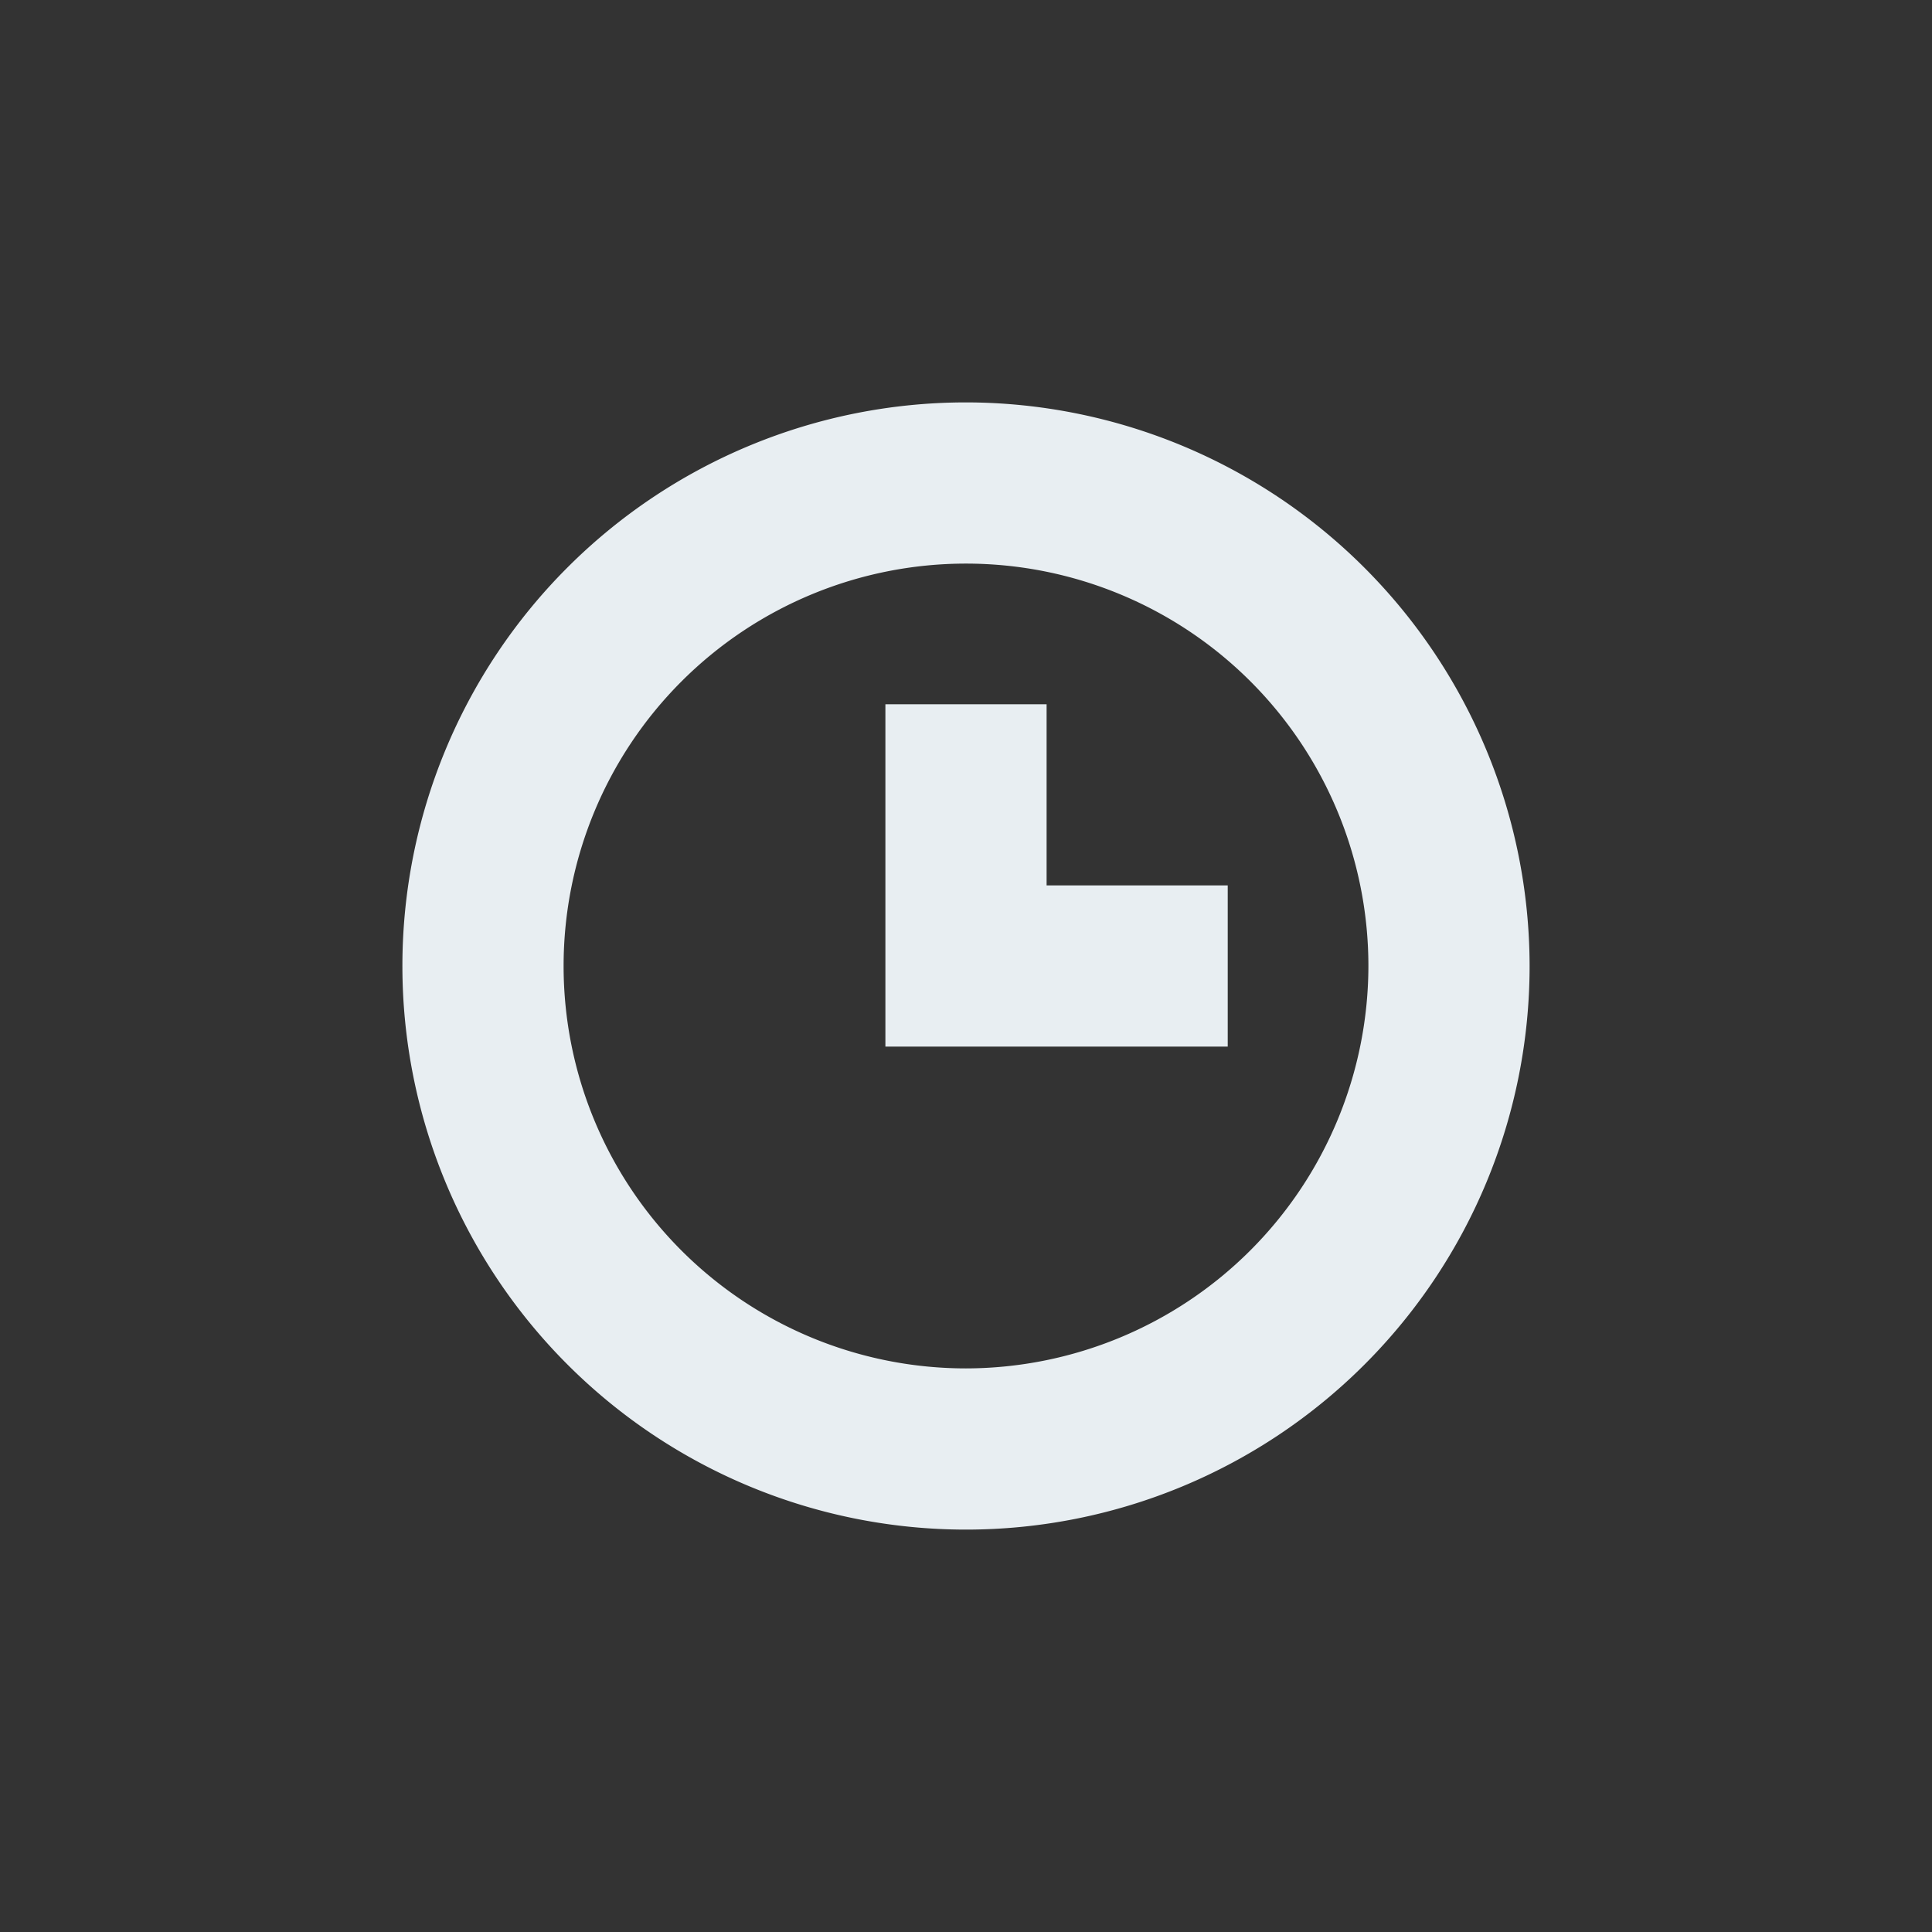 <svg xmlns="http://www.w3.org/2000/svg" viewBox="0 0 64 64"><rect x="0" y="0" width="64" height="64" fill="#333333" stroke="none"/><defs><style>.a{fill:#e8eef2;}</style></defs><title>Nots</title><path class="a" d="M32,13.33A18.67,18.67,0,1,0,50.67,32,18.69,18.69,0,0,0,32,13.33Zm0,32A13.33,13.33,0,1,1,45.33,32,13.35,13.35,0,0,1,32,45.33Z"/><polygon class="a" points="34.67 23.33 29.33 23.33 29.33 34.67 40.67 34.67 40.67 29.33 34.67 29.33 34.67 23.33"/></svg>
